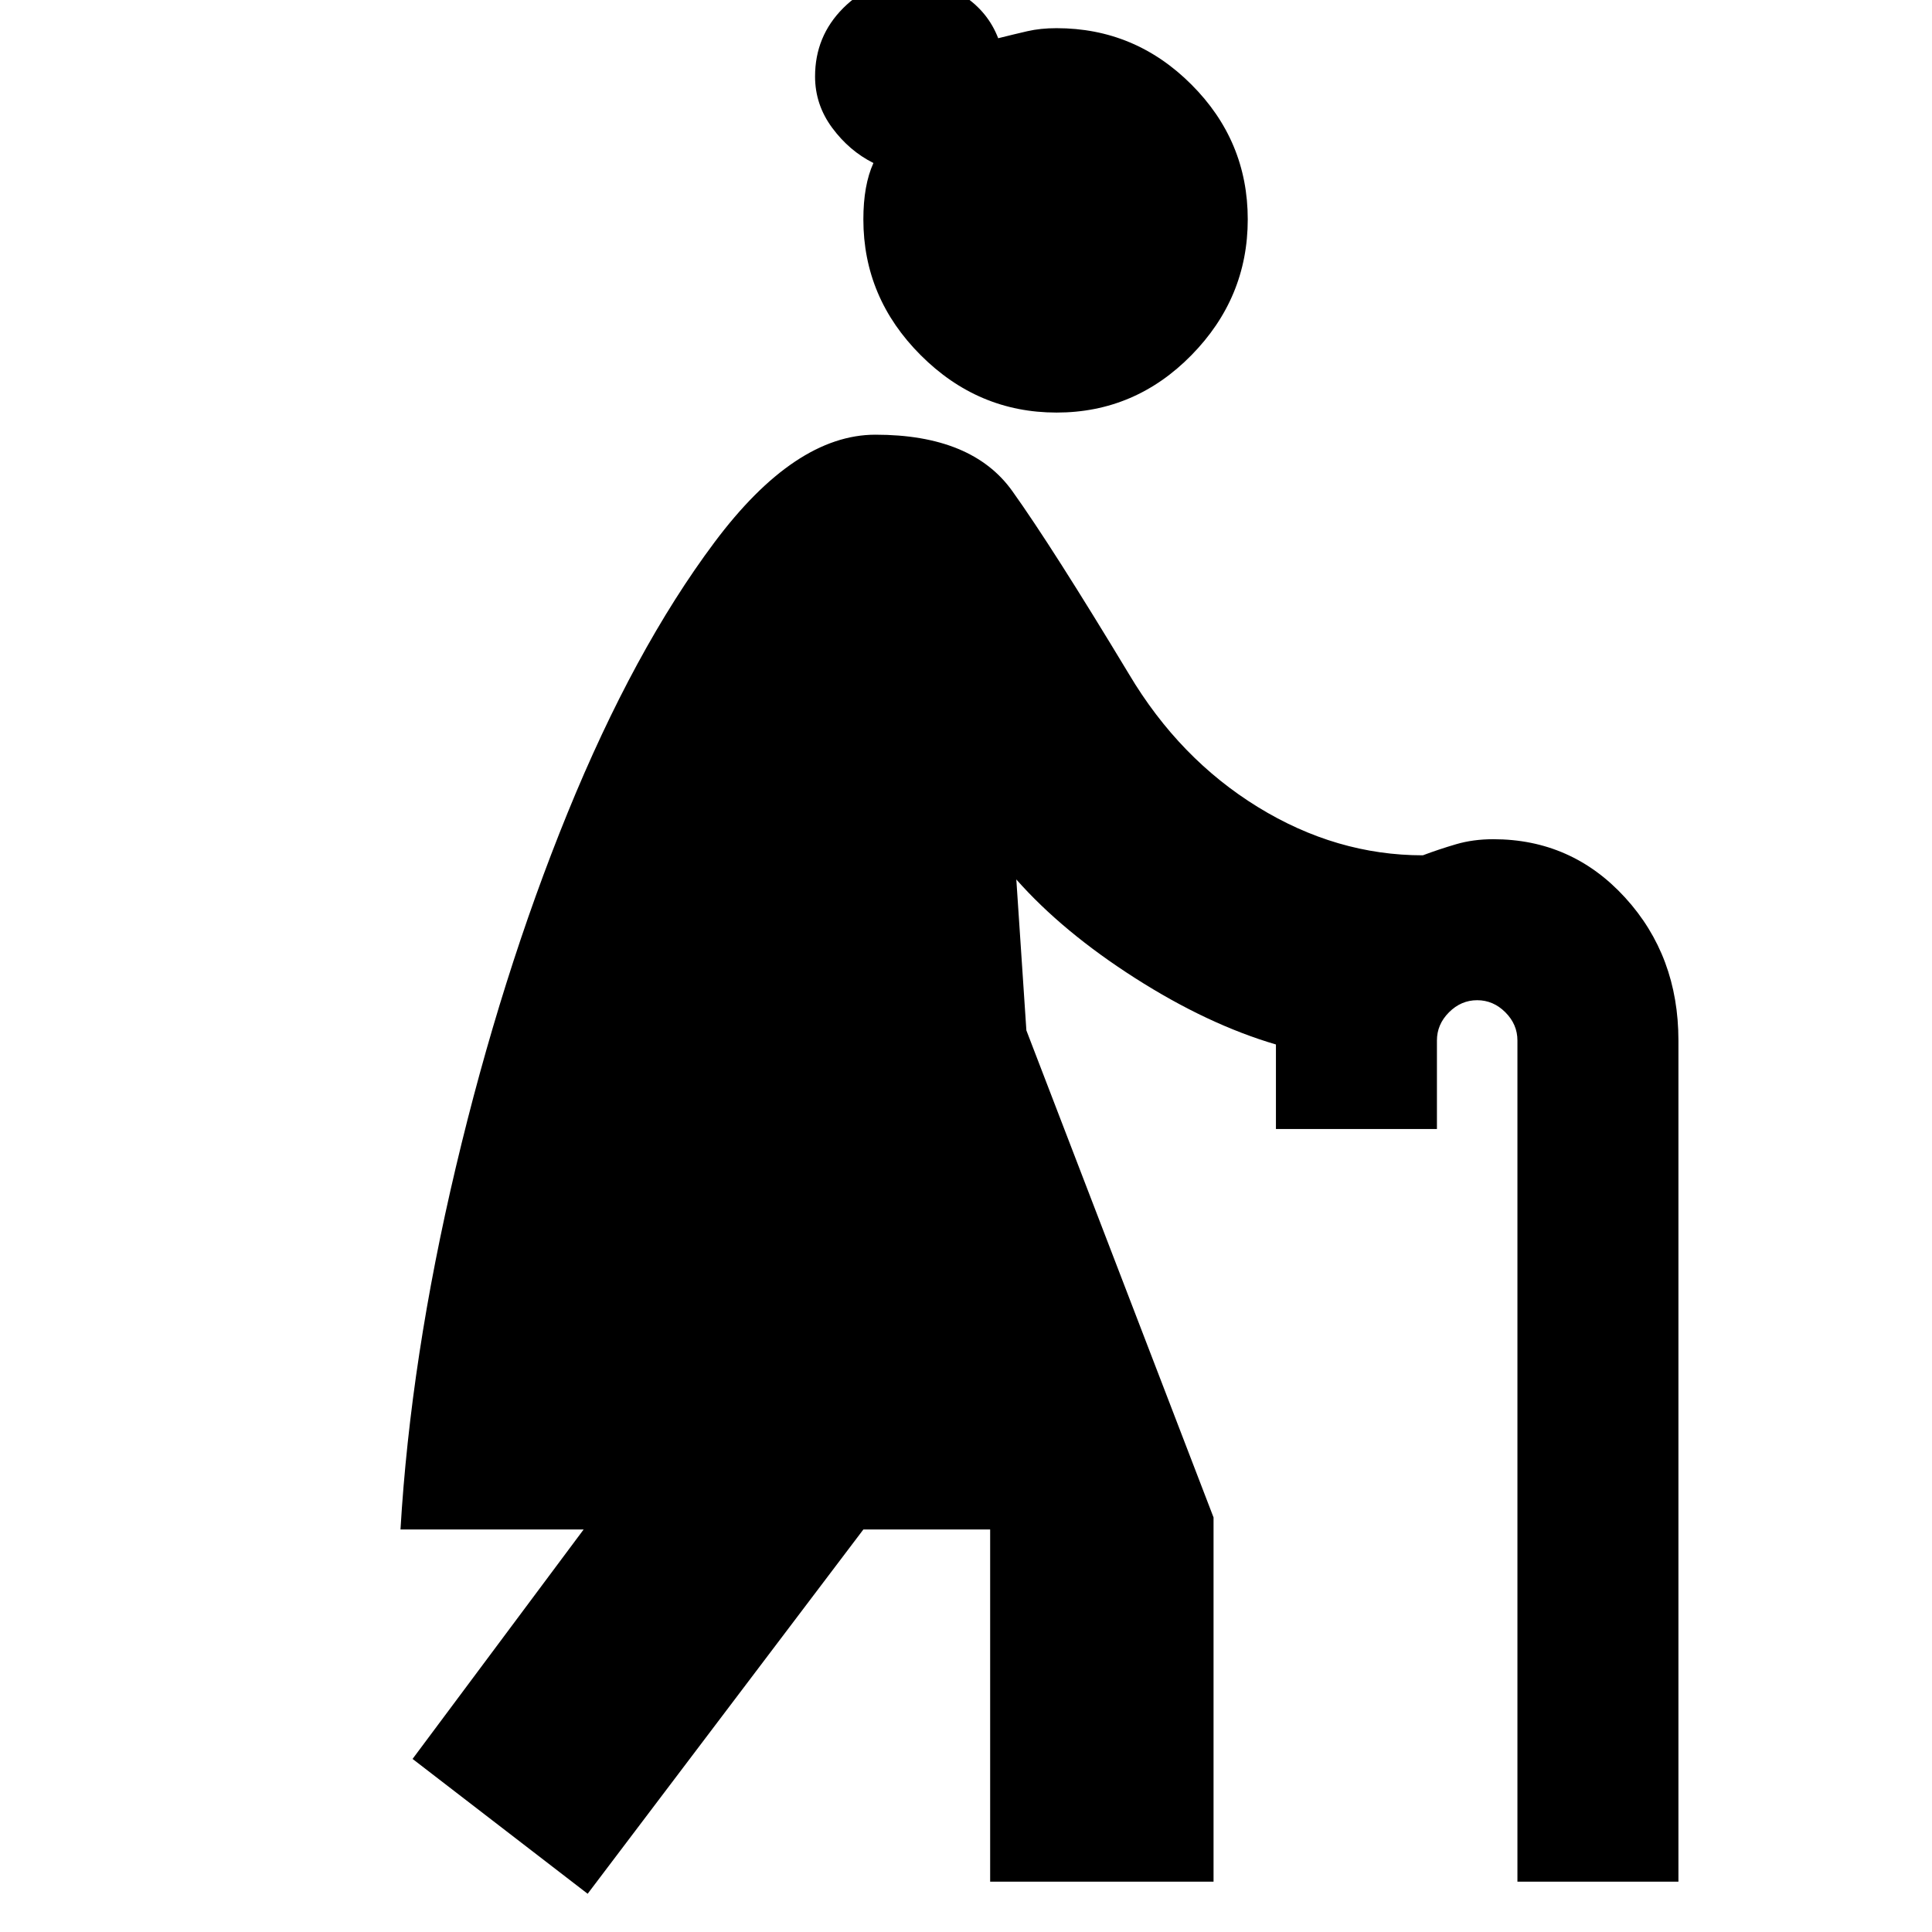 <svg xmlns="http://www.w3.org/2000/svg" height="24" viewBox="0 -960 960 960" width="24"><path d="m292-19-87-67 85-114h-91q5-85 27.5-180T282-556q33-81 73-134.5t80-53.5q48 0 68 28t58 91q25 42 64 66t82 24q8-3 16.5-5.5T742-543q39 0 65.5 29t26.5 71v418h-80v-418q0-8-6-14t-14-6q-8 0-14 6t-6 14v44h-80v-42q-34-10-70-33t-59-49l5 75 93 242v181H492v-175h-63L292-19Zm233-736q-39 0-67.5-28.5T429-851q0-17 5-28-12-6-20.5-17.5T405-922q0-20 14-34t34-14q14 0 26 8t17 21q8-2 14.5-3.5T525-946q39 0 67 28t28 67q0 39-28 67.5T525-755Z"/></svg>